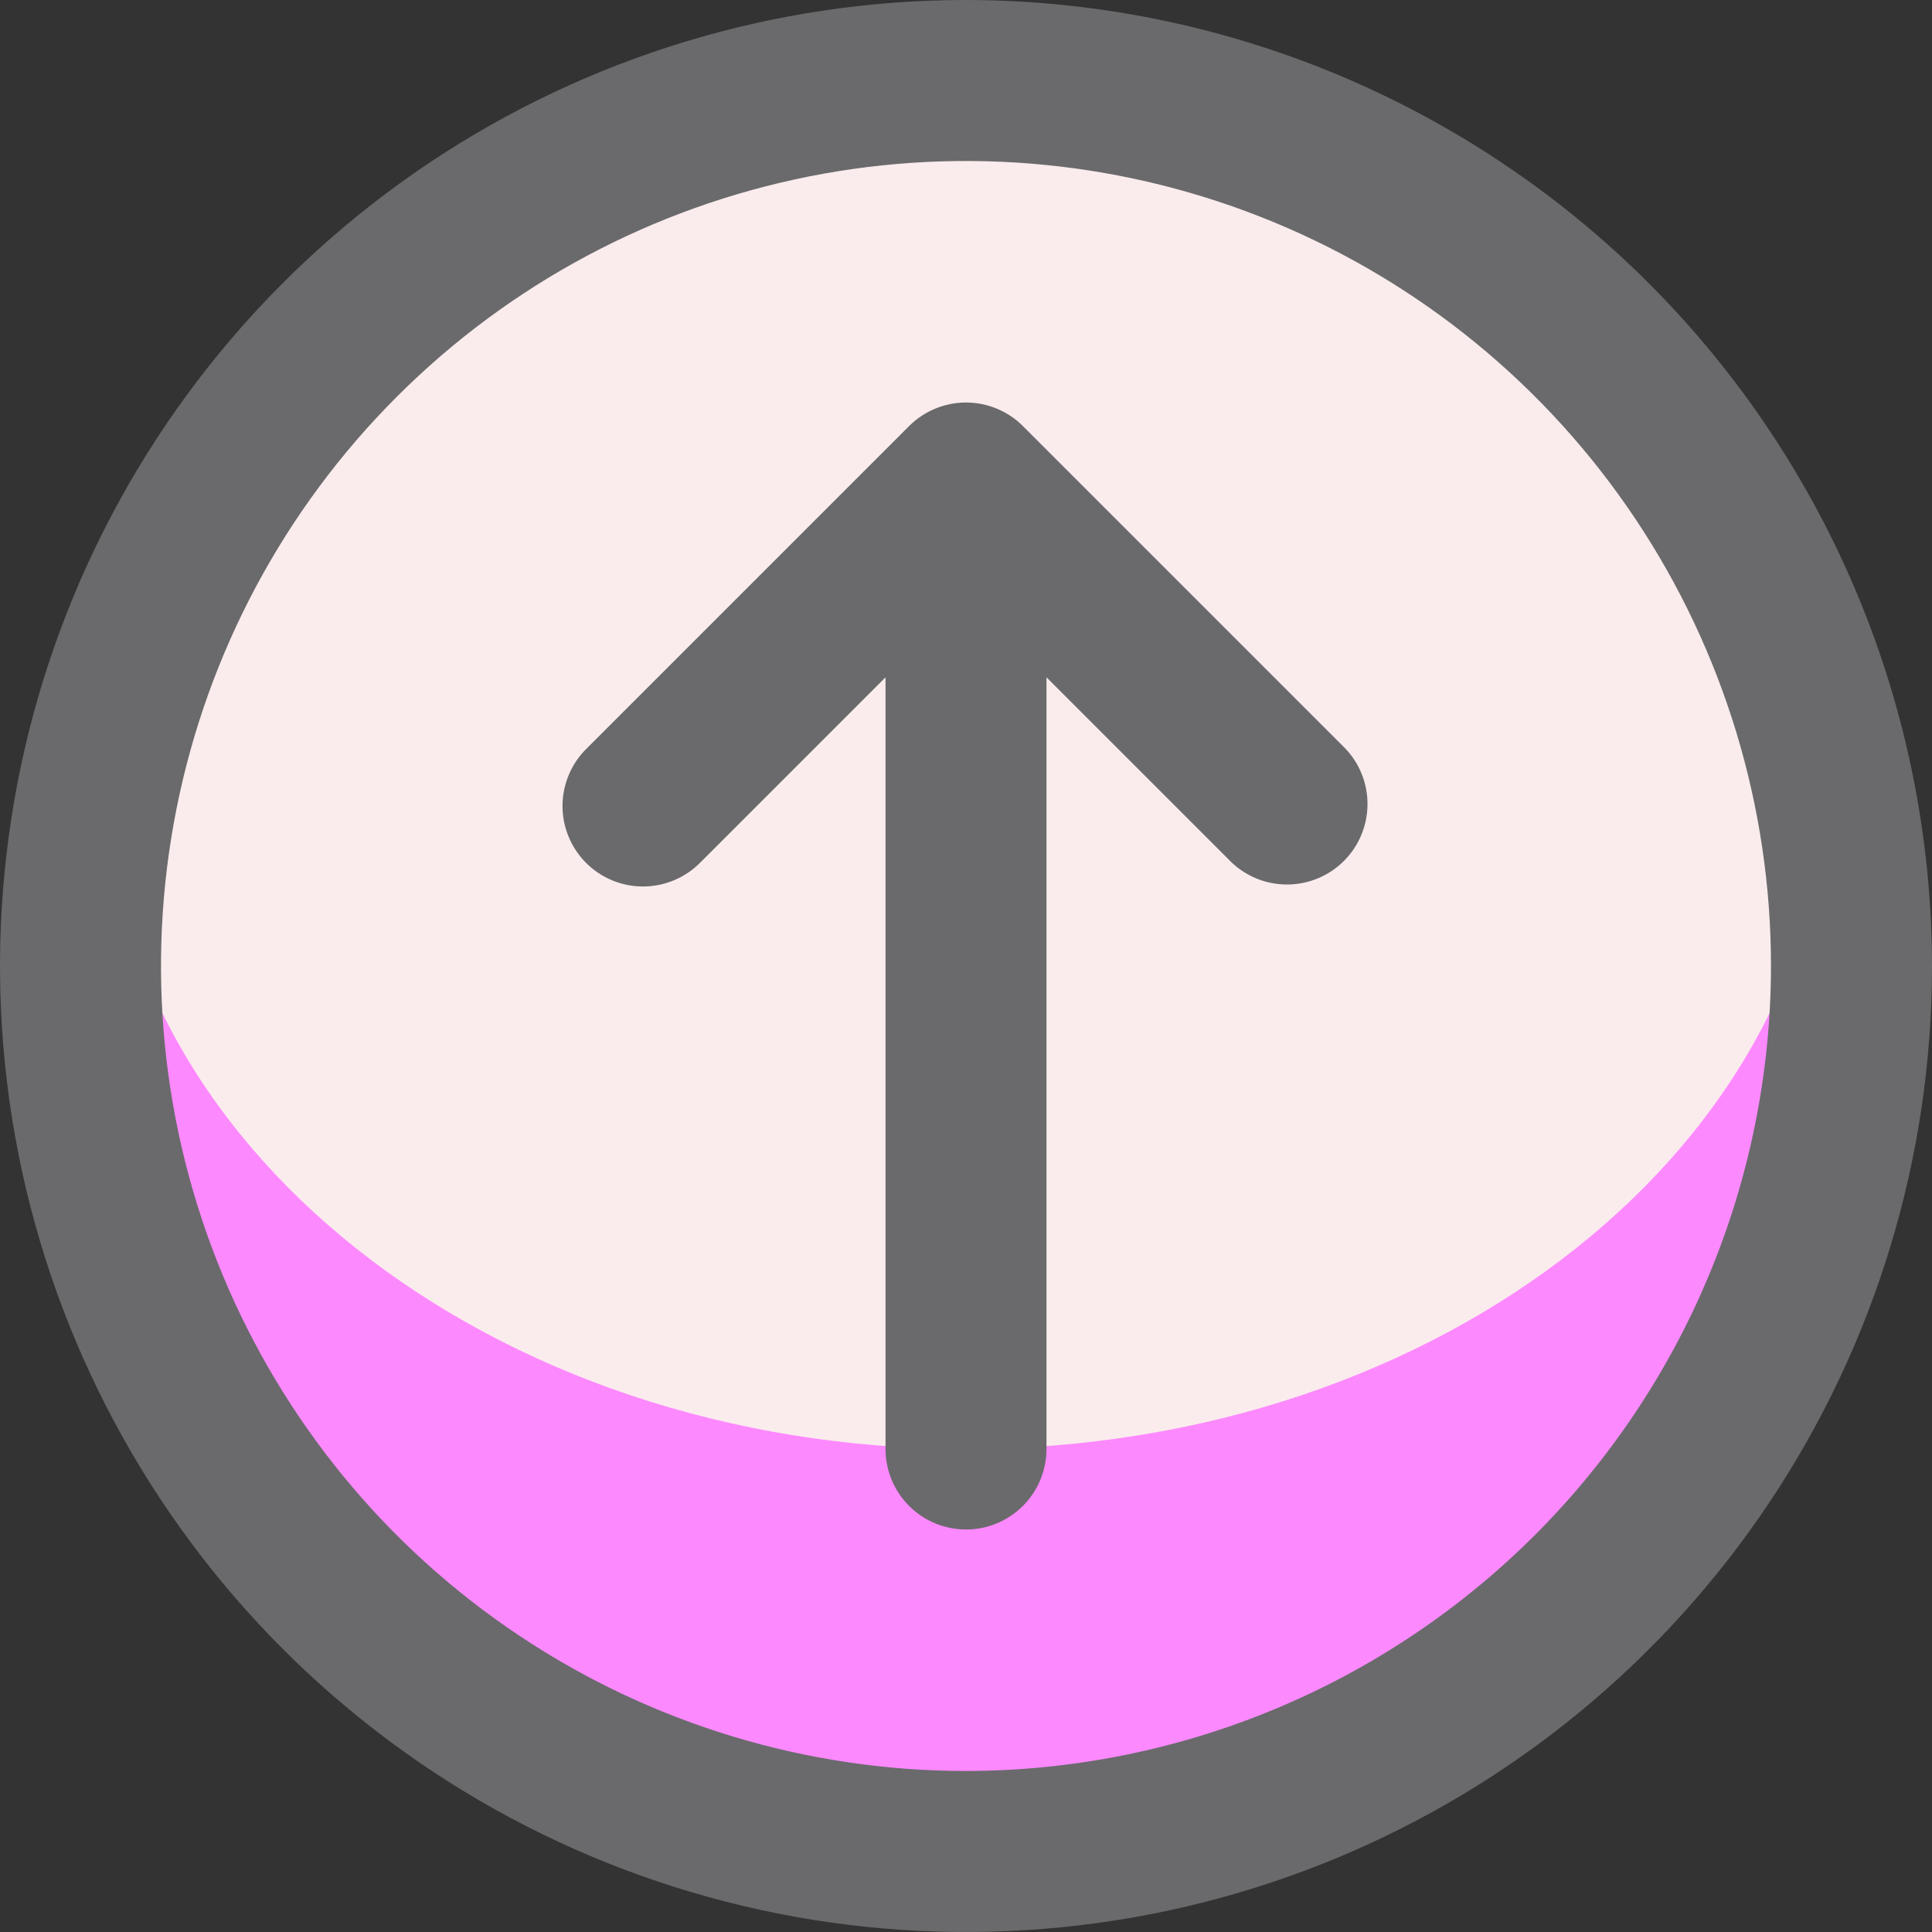 <svg width="50" height="50" viewBox="0 0 50 50" fill="none" xmlns="http://www.w3.org/2000/svg">
<rect x="0" y="0" width="50" height="50" fill="#333333" stroke="none"/>
<g clip-path="url(#clip0_166_12)">
<path d="M47.916 25C47.916 31.078 45.502 36.907 41.204 41.204C36.907 45.502 31.078 47.916 25 47.916C18.922 47.916 13.093 45.502 8.795 41.204C4.497 36.907 2.083 31.078 2.083 25C2.081 23.246 2.284 21.498 2.687 19.791C3.866 14.759 6.712 10.272 10.763 7.061C14.813 3.85 19.831 2.102 25 2.102C30.169 2.102 35.186 3.85 39.237 7.061C43.287 10.272 46.133 14.759 47.312 19.791C47.715 21.498 47.918 23.246 47.916 25Z" fill="#FD89FF"/>
<path d="M25 37.5C37.323 37.5 47.312 29.572 47.312 19.792C47.312 10.011 37.323 2.083 25 2.083C12.677 2.083 2.688 10.011 2.688 19.792C2.688 29.572 12.677 37.5 25 37.5Z" fill="#FAECEC"/>
<path d="M25 0C20.055 0 15.222 1.466 11.111 4.213C7 6.96 3.795 10.865 1.903 15.433C0.011 20.001 -0.484 25.028 0.48 29.877C1.445 34.727 3.826 39.181 7.322 42.678C10.819 46.174 15.273 48.555 20.123 49.52C24.972 50.484 29.999 49.989 34.567 48.097C39.135 46.205 43.04 43.001 45.787 38.889C48.534 34.778 50 29.945 50 25C49.993 18.372 47.357 12.017 42.67 7.33C37.983 2.643 31.628 0.007 25 0ZM25 45.833C20.88 45.833 16.852 44.611 13.426 42.322C10 40.033 7.329 36.779 5.753 32.973C4.176 29.166 3.763 24.977 4.567 20.936C5.371 16.894 7.355 13.182 10.269 10.269C13.182 7.355 16.894 5.371 20.936 4.567C24.977 3.763 29.166 4.176 32.973 5.753C36.779 7.329 40.033 10 42.322 13.426C44.611 16.852 45.833 20.88 45.833 25C45.827 30.523 43.63 35.819 39.725 39.725C35.819 43.63 30.523 45.827 25 45.833Z" fill="#6A6A6C"/>
<path d="M26.473 11.027C26.082 10.636 25.552 10.417 25 10.417C24.448 10.417 23.918 10.636 23.527 11.027L15.194 19.36C14.995 19.552 14.836 19.782 14.727 20.037C14.618 20.291 14.56 20.564 14.558 20.841C14.555 21.117 14.608 21.392 14.713 21.648C14.818 21.904 14.972 22.136 15.168 22.332C15.363 22.528 15.596 22.682 15.852 22.787C16.108 22.892 16.382 22.945 16.659 22.942C16.936 22.94 17.209 22.882 17.463 22.773C17.717 22.664 17.947 22.505 18.14 22.306L22.917 17.529V37.5C22.917 38.052 23.136 38.582 23.527 38.973C23.917 39.364 24.447 39.583 25 39.583C25.552 39.583 26.082 39.364 26.473 38.973C26.864 38.582 27.083 38.052 27.083 37.5V17.529L31.86 22.306C32.253 22.686 32.779 22.896 33.326 22.891C33.872 22.886 34.395 22.667 34.781 22.281C35.167 21.895 35.386 21.372 35.391 20.826C35.396 20.279 35.186 19.753 34.806 19.36L26.473 11.027Z" fill="#6A6A6C"/>
</g>
<defs>
<clipPath id="clip0_166_12">
<rect width="50" height="50" fill="white"/>
</clipPath>
</defs>
</svg>
